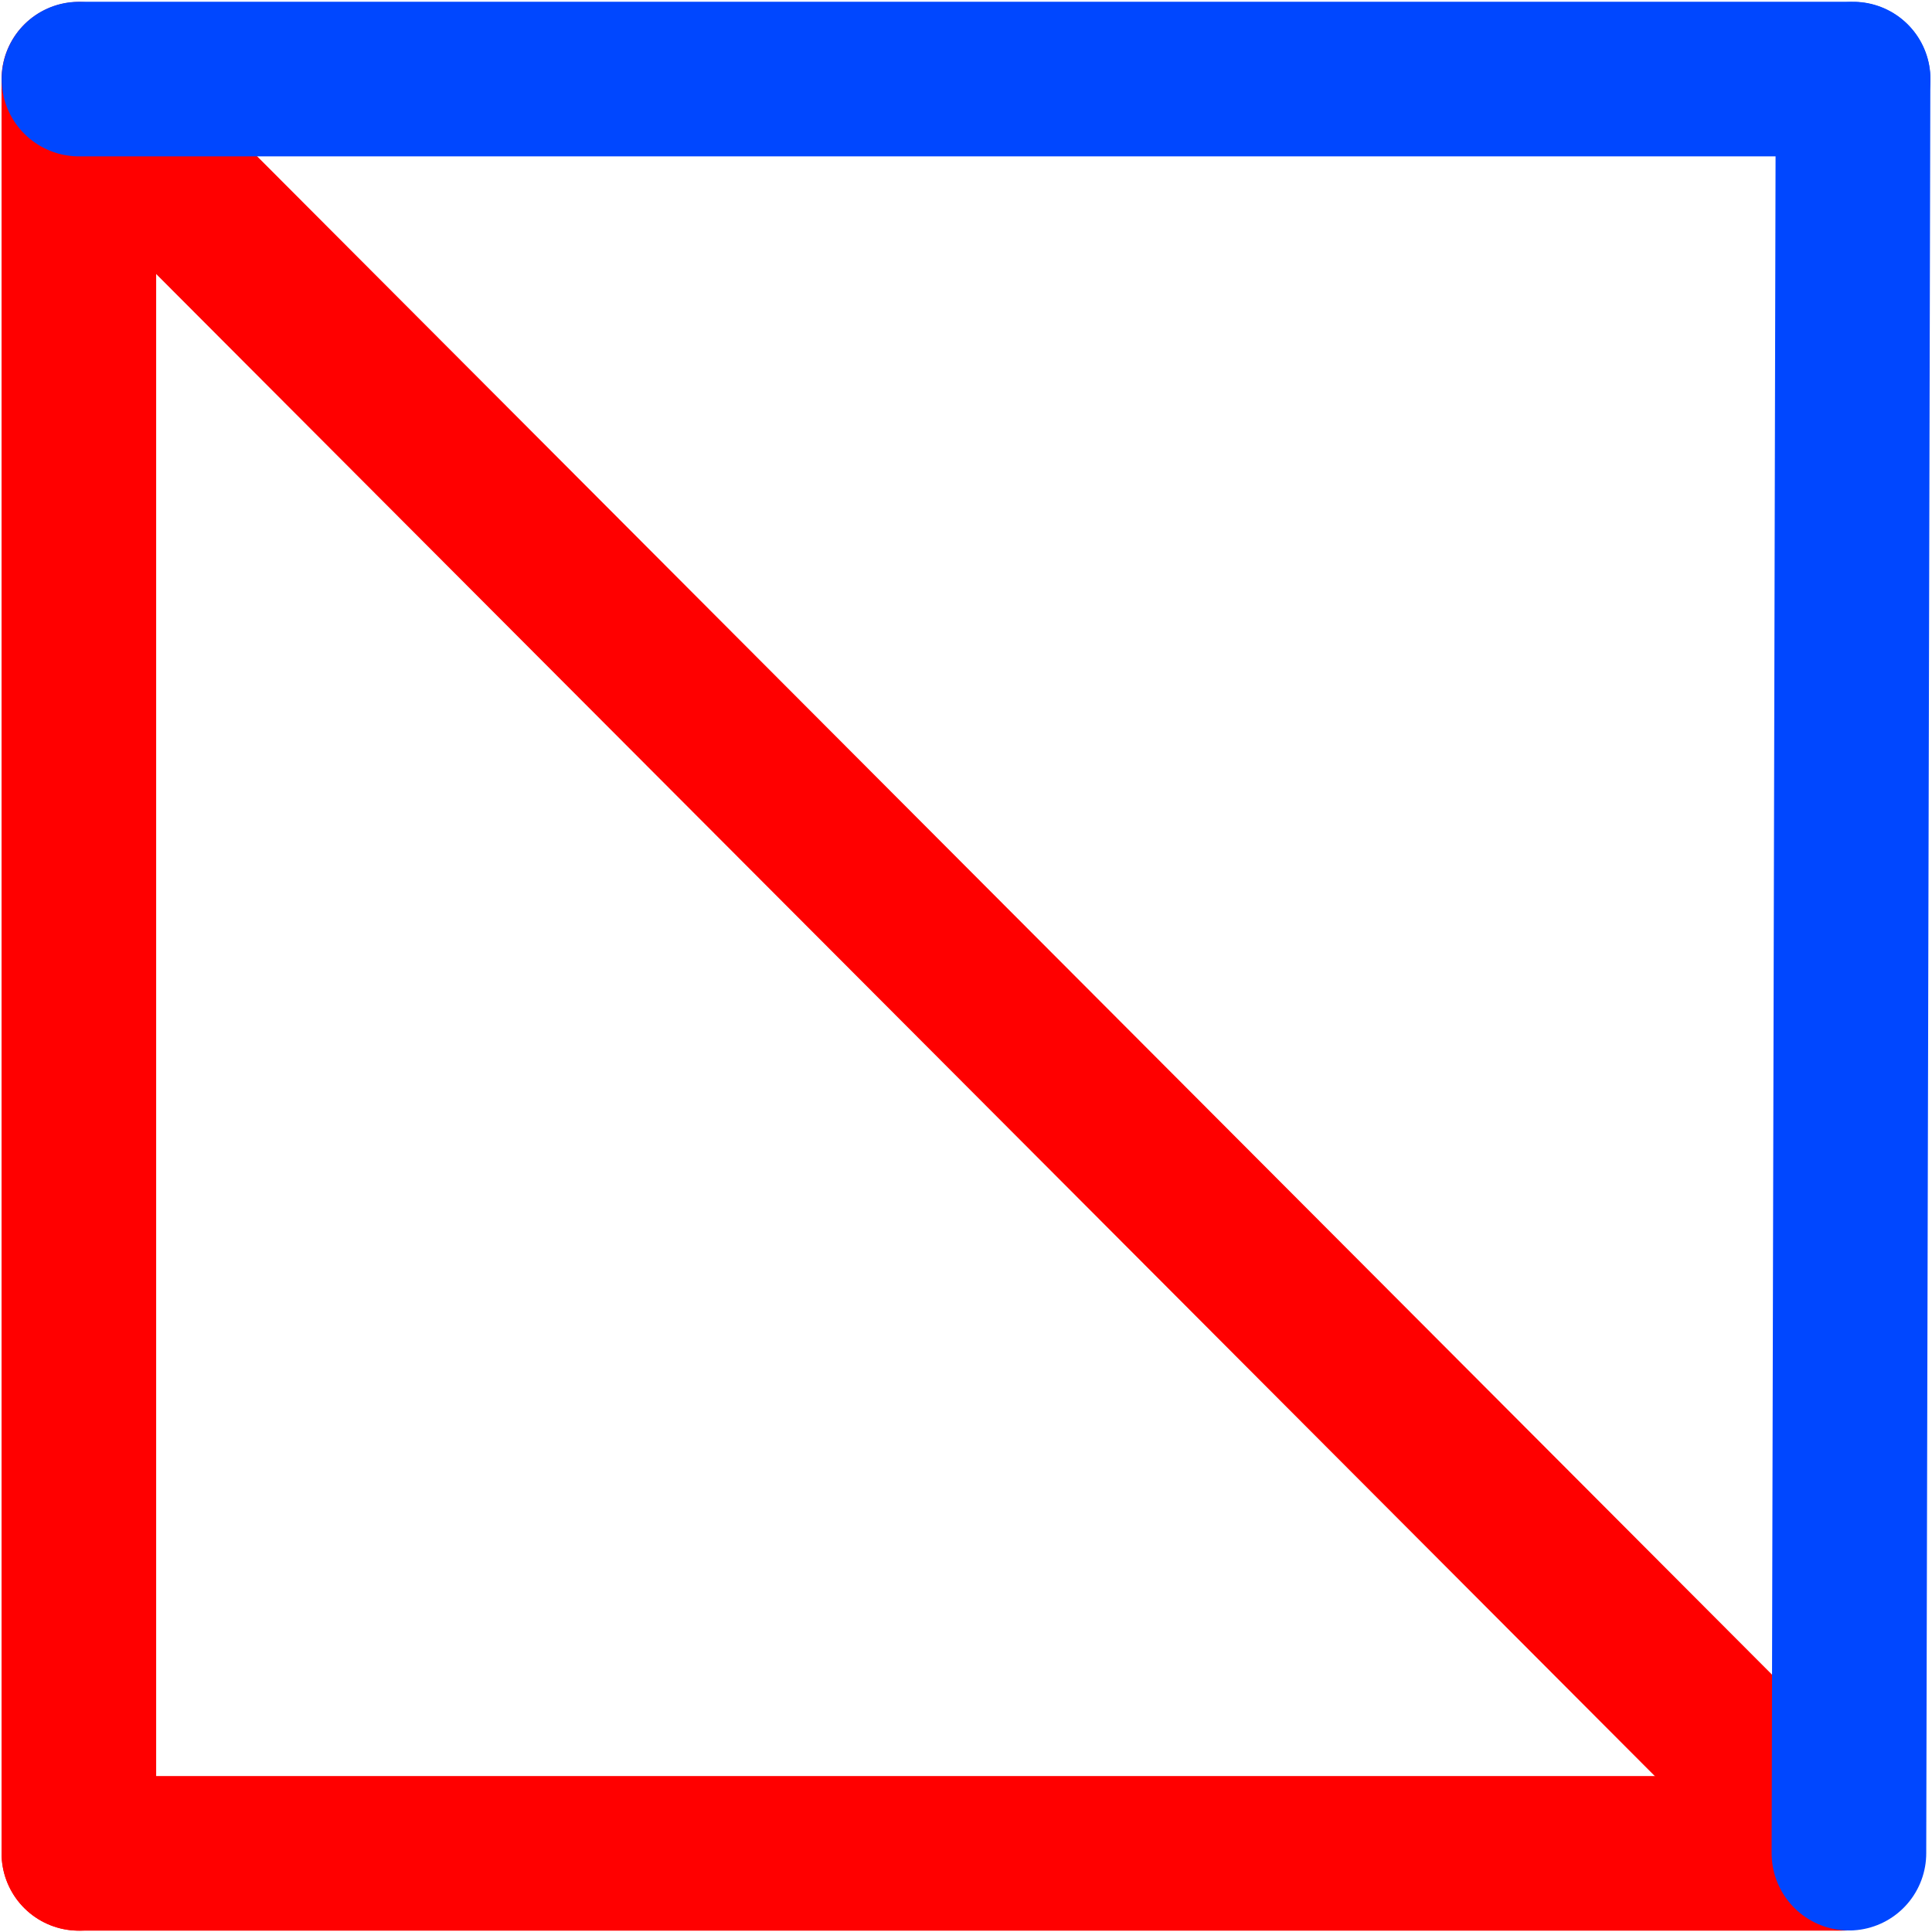 <svg width="196" height="196" viewBox="0 0 196 196" fill="none" xmlns="http://www.w3.org/2000/svg">
<path d="M8 8.044L8 188.022" stroke="#FF0000" stroke-width="15.685" stroke-linecap="round" stroke-linejoin="round"/>
<path d="M186.879 188.019L8.003 188.019" stroke="#FF0000" stroke-width="15.685" stroke-linecap="round" stroke-linejoin="round"/>
<path d="M186.763 188.004L8.006 8.84" stroke="#FF0000" stroke-width="15.685" stroke-linecap="round" stroke-linejoin="round"/>
<path d="M187.573 188.004L187.99 8.042" stroke="#0047FF" stroke-width="15.685" stroke-linecap="round" stroke-linejoin="round"/>
<path d="M8.009 8.022L188 8.022" stroke="#0047FF" stroke-width="15.685" stroke-linecap="round" stroke-linejoin="round"/>
</svg>
